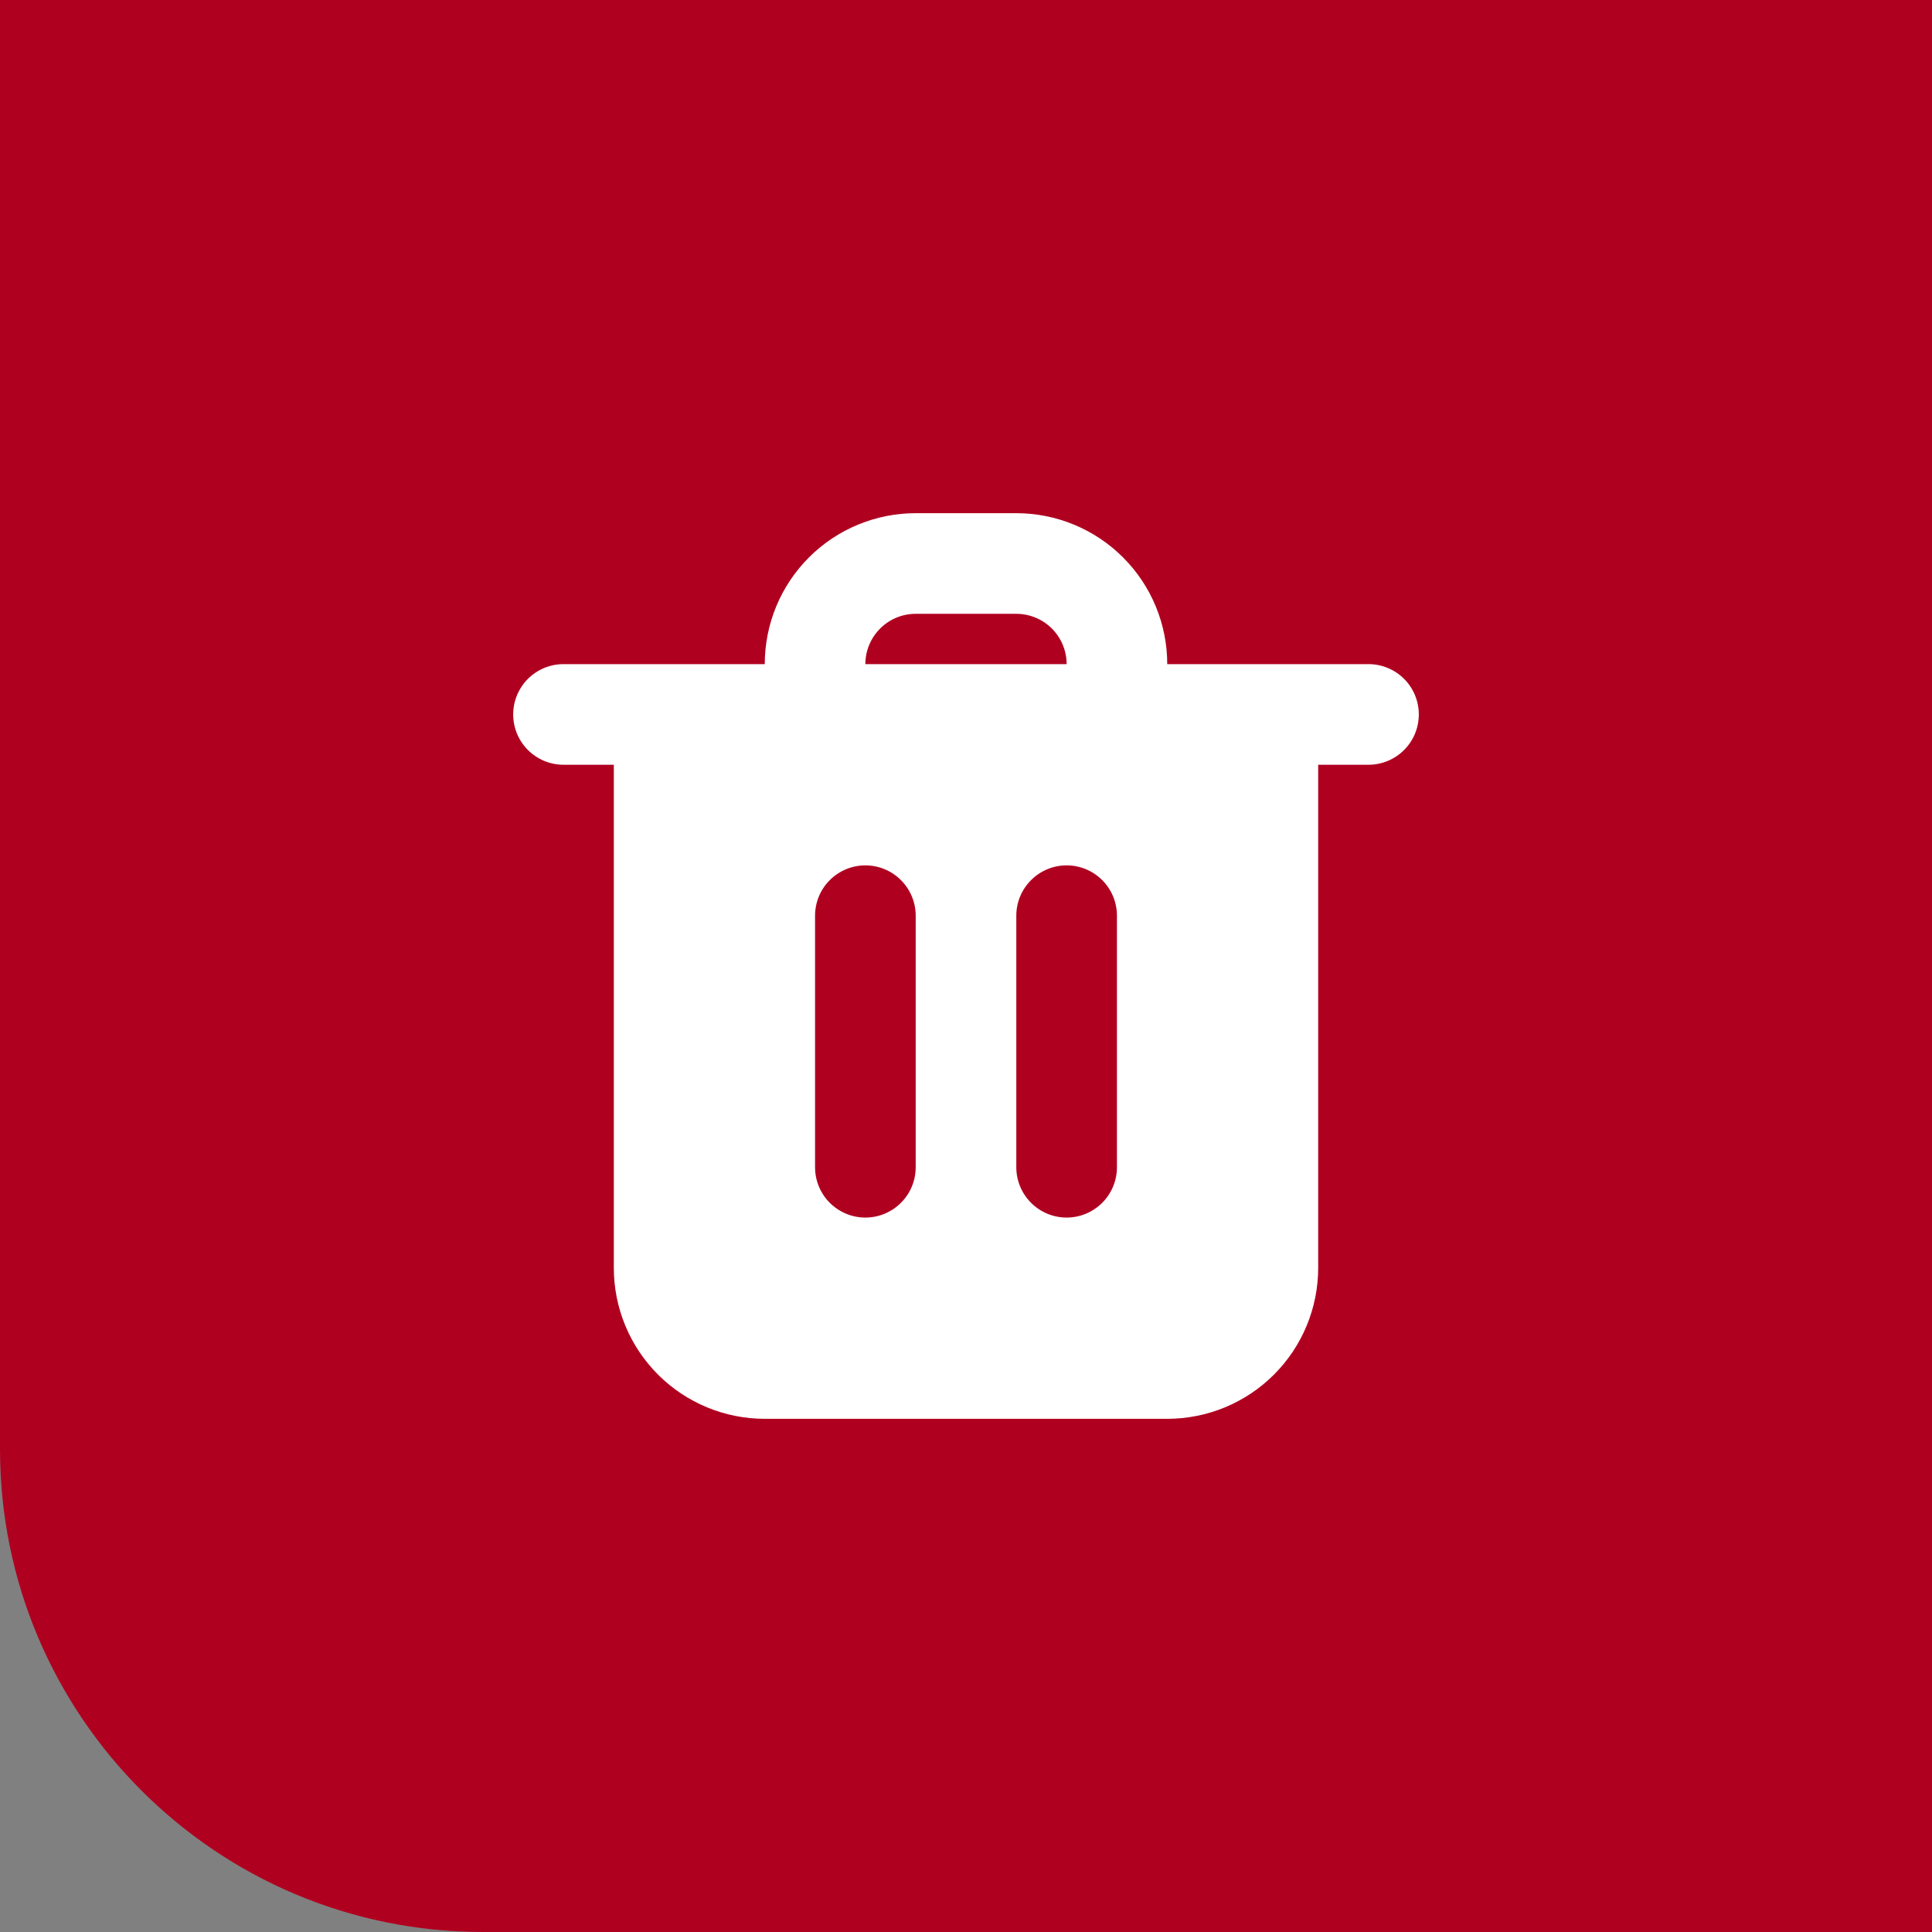 <svg width="80" height="80" viewBox="0 0 80 80" fill="none" xmlns="http://www.w3.org/2000/svg">
<rect x="0" y="0" width="80" height="80" fill="#808080" stroke="none"/>
<path d="M0 0H80V80H20C8.954 80 0 71.046 0 60V0Z" fill="#B00020"/>
<path fill-rule="evenodd" clip-rule="evenodd" d="M37.917 25.417C37.364 25.417 36.834 25.636 36.444 26.027C36.053 26.418 35.833 26.948 35.833 27.5H44.167C44.167 26.948 43.947 26.418 43.556 26.027C43.166 25.636 42.636 25.417 42.083 25.417H37.917ZM37.917 21.25C36.259 21.25 34.669 21.909 33.497 23.081C32.325 24.253 31.667 25.842 31.667 27.5H23.333C22.781 27.5 22.251 27.72 21.86 28.11C21.47 28.501 21.25 29.031 21.25 29.583C21.25 30.136 21.47 30.666 21.86 31.056C22.251 31.447 22.781 31.667 23.333 31.667H25.417V52.5C25.417 54.158 26.075 55.747 27.247 56.919C28.419 58.092 30.009 58.75 31.667 58.75H48.333C49.991 58.75 51.581 58.092 52.753 56.919C53.925 55.747 54.583 54.158 54.583 52.5V31.667H56.667C57.219 31.667 57.749 31.447 58.14 31.056C58.531 30.666 58.75 30.136 58.75 29.583C58.75 29.031 58.531 28.501 58.14 28.11C57.749 27.72 57.219 27.5 56.667 27.5H48.333C48.333 25.842 47.675 24.253 46.503 23.081C45.331 21.909 43.741 21.25 42.083 21.25H37.917ZM37.917 37.917C37.917 37.364 37.697 36.834 37.306 36.444C36.916 36.053 36.386 35.833 35.833 35.833C35.281 35.833 34.751 36.053 34.36 36.444C33.969 36.834 33.75 37.364 33.75 37.917V48.333C33.75 48.886 33.969 49.416 34.36 49.806C34.751 50.197 35.281 50.417 35.833 50.417C36.386 50.417 36.916 50.197 37.306 49.806C37.697 49.416 37.917 48.886 37.917 48.333V37.917ZM46.25 37.917C46.25 37.364 46.031 36.834 45.64 36.444C45.249 36.053 44.719 35.833 44.167 35.833C43.614 35.833 43.084 36.053 42.694 36.444C42.303 36.834 42.083 37.364 42.083 37.917V48.333C42.083 48.886 42.303 49.416 42.694 49.806C43.084 50.197 43.614 50.417 44.167 50.417C44.719 50.417 45.249 50.197 45.64 49.806C46.031 49.416 46.25 48.886 46.25 48.333V37.917Z" fill="white"/>
</svg>
